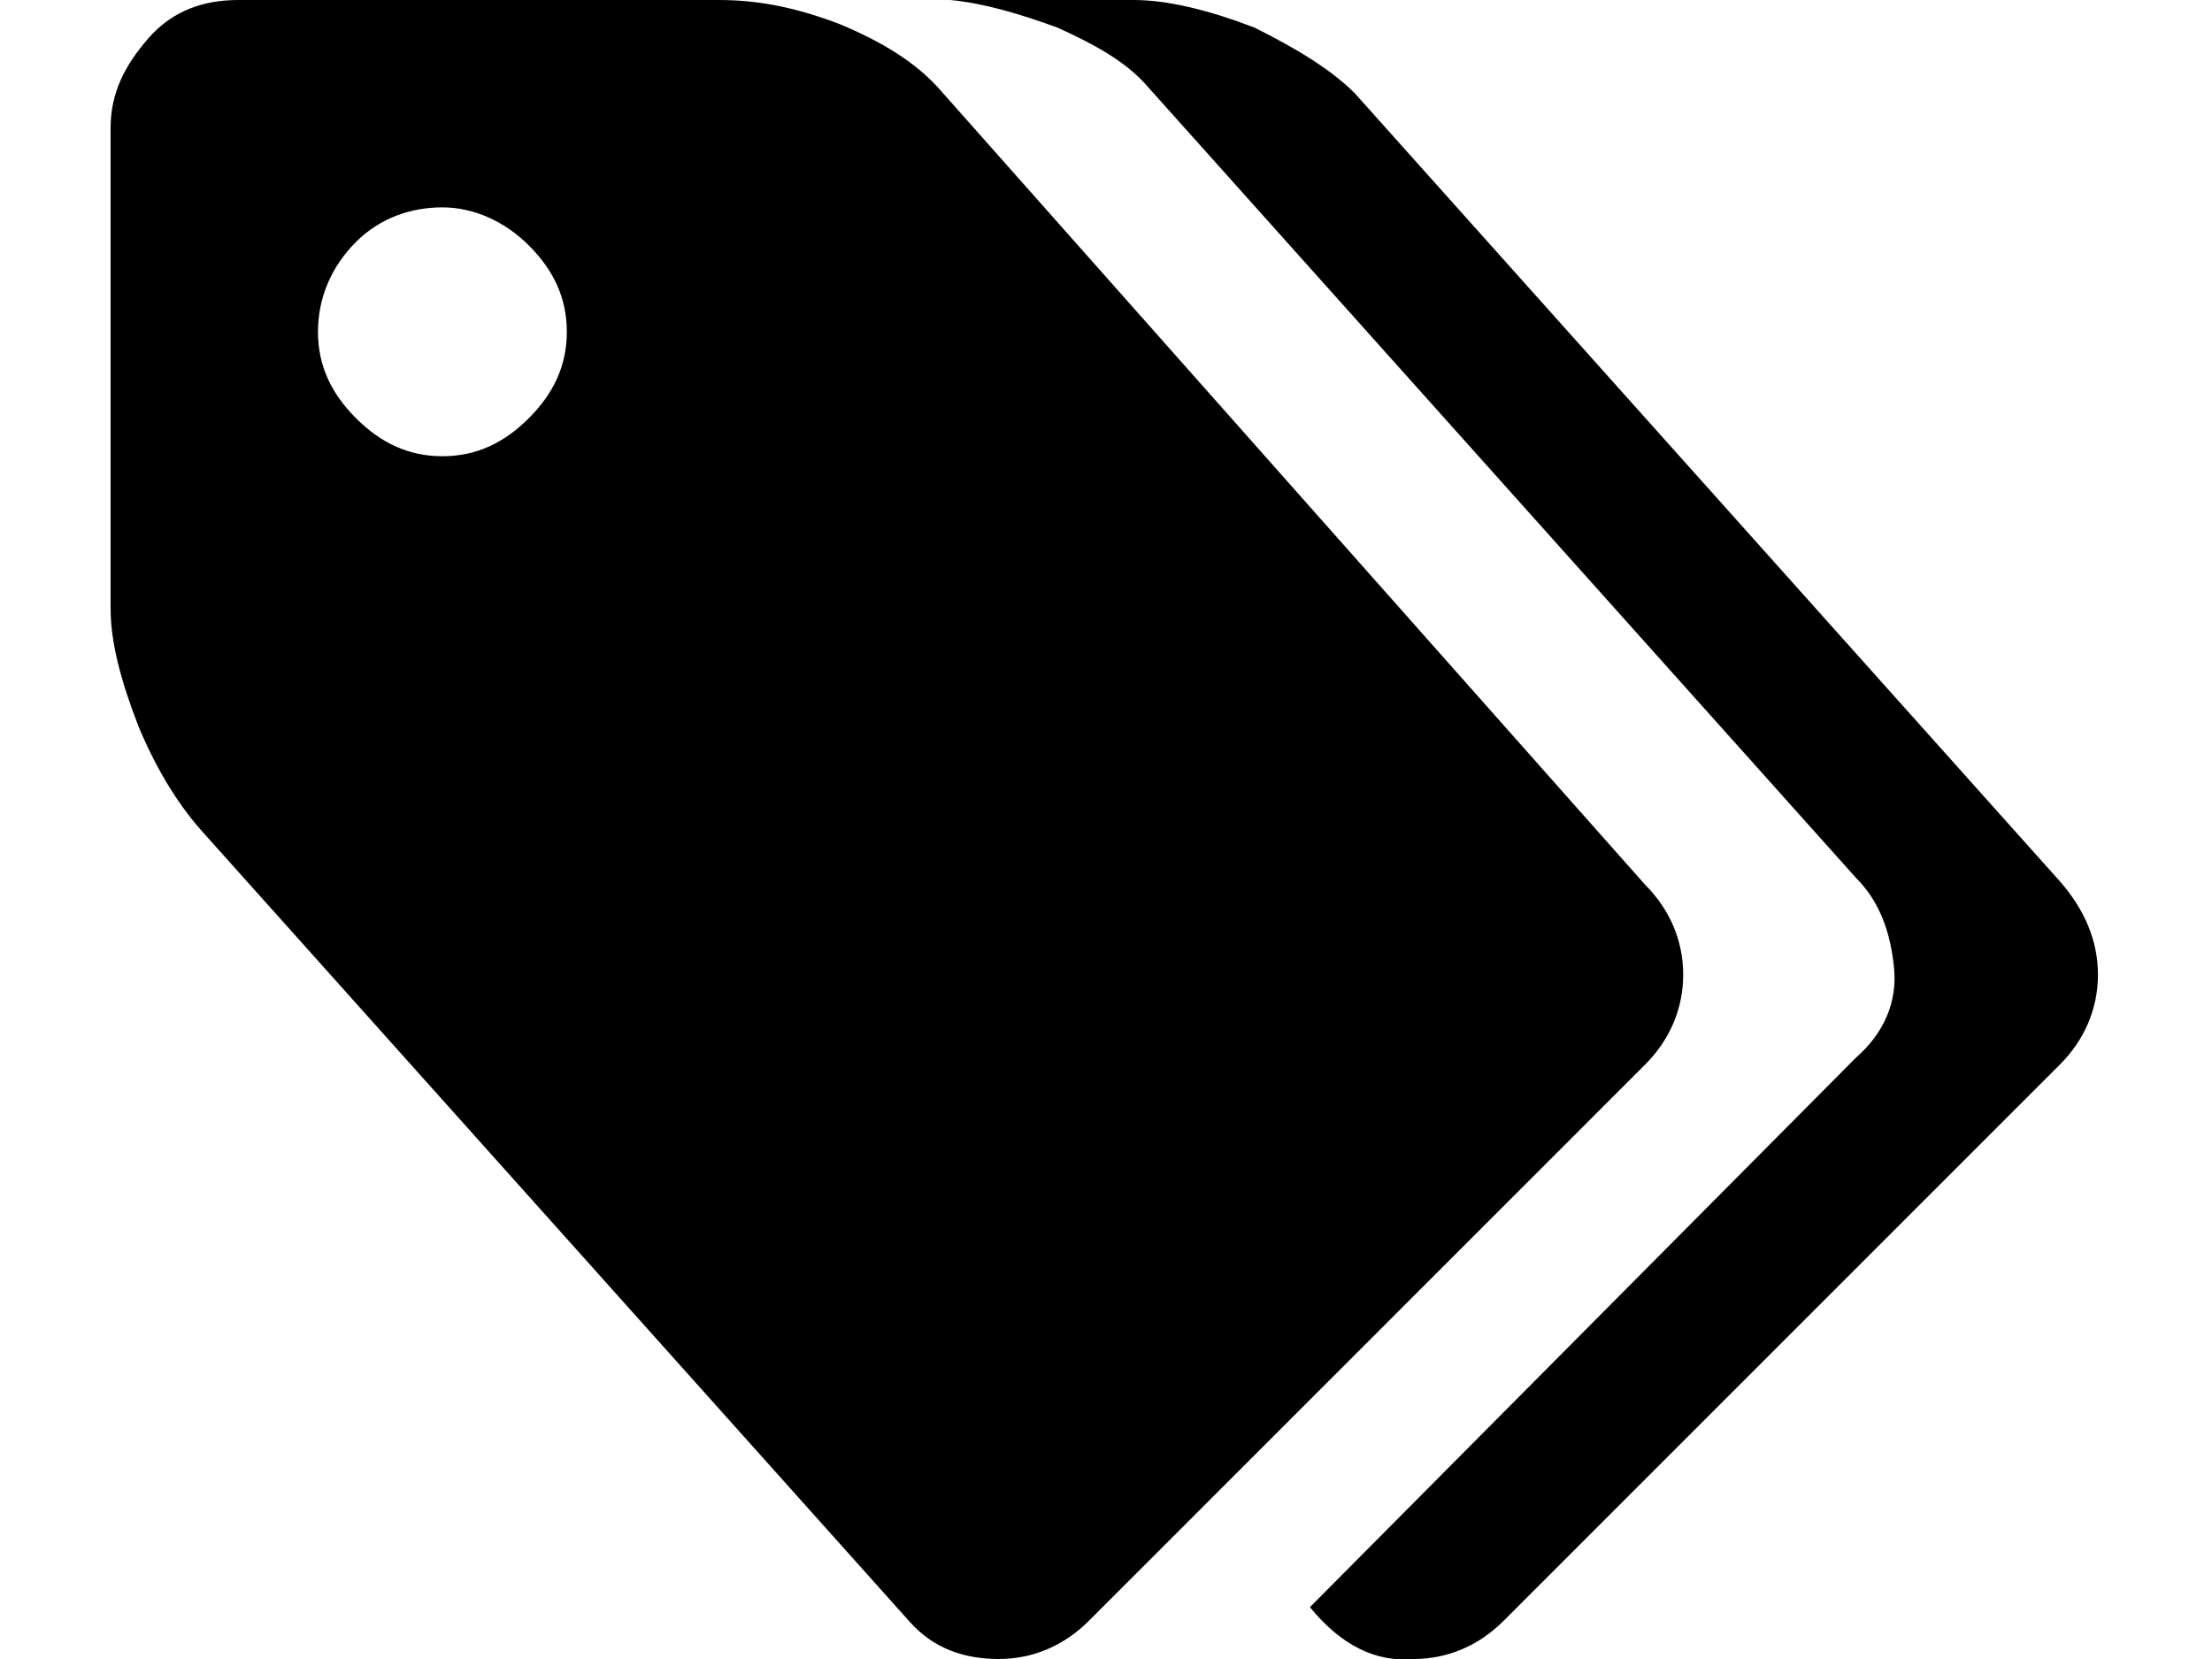 <svg xmlns="http://www.w3.org/2000/svg" viewBox="0 0 64 48">
<path d="M3.2,17.6c0,1,0.3,2.1,0.8,3.4c0.5,1.2,1.1,2.2,1.8,3l20.5,22.9c0.7,0.8,1.6,1.1,2.6,1.1s1.9-0.4,2.6-1.1l16.1-16.1
	c0.7-0.7,1.1-1.6,1.1-2.6c0-1-0.4-1.9-1.1-2.6L27.2,2.6c-0.7-0.8-1.7-1.4-2.9-1.9C23,0.2,21.9,0,20.8,0H6.9C5.9,0,5,0.3,4.3,1.1
	S3.2,2.7,3.2,3.7V17.6L3.2,17.6z M10.3,7C11,6.3,11.9,6,12.8,6s1.8,0.4,2.5,1.1c0.7,0.7,1.1,1.5,1.1,2.5c0,1-0.4,1.8-1.1,2.5
	c-0.7,0.7-1.5,1.1-2.5,1.1s-1.8-0.4-2.5-1.1c-0.7-0.7-1.1-1.5-1.1-2.5C9.2,8.6,9.6,7.7,10.3,7z M27.5,0c1,0.1,2,0.4,3.1,0.8
	c1.1,0.5,2,1,2.6,1.7l20.5,22.9c0.7,0.7,1,1.6,1.1,2.6s-0.3,1.9-1.1,2.6L37.9,46.5c0.9,1.1,1.9,1.6,3,1.5c1,0,1.9-0.4,2.6-1.1
	l16.1-16.1c0.7-0.7,1.1-1.6,1.1-2.6s-0.4-1.9-1.1-2.7L39.2,2.7c-0.7-0.7-1.7-1.3-2.9-1.9C35,0.3,33.8,0,32.8,0H27.5L27.5,0z"/>
</svg>

